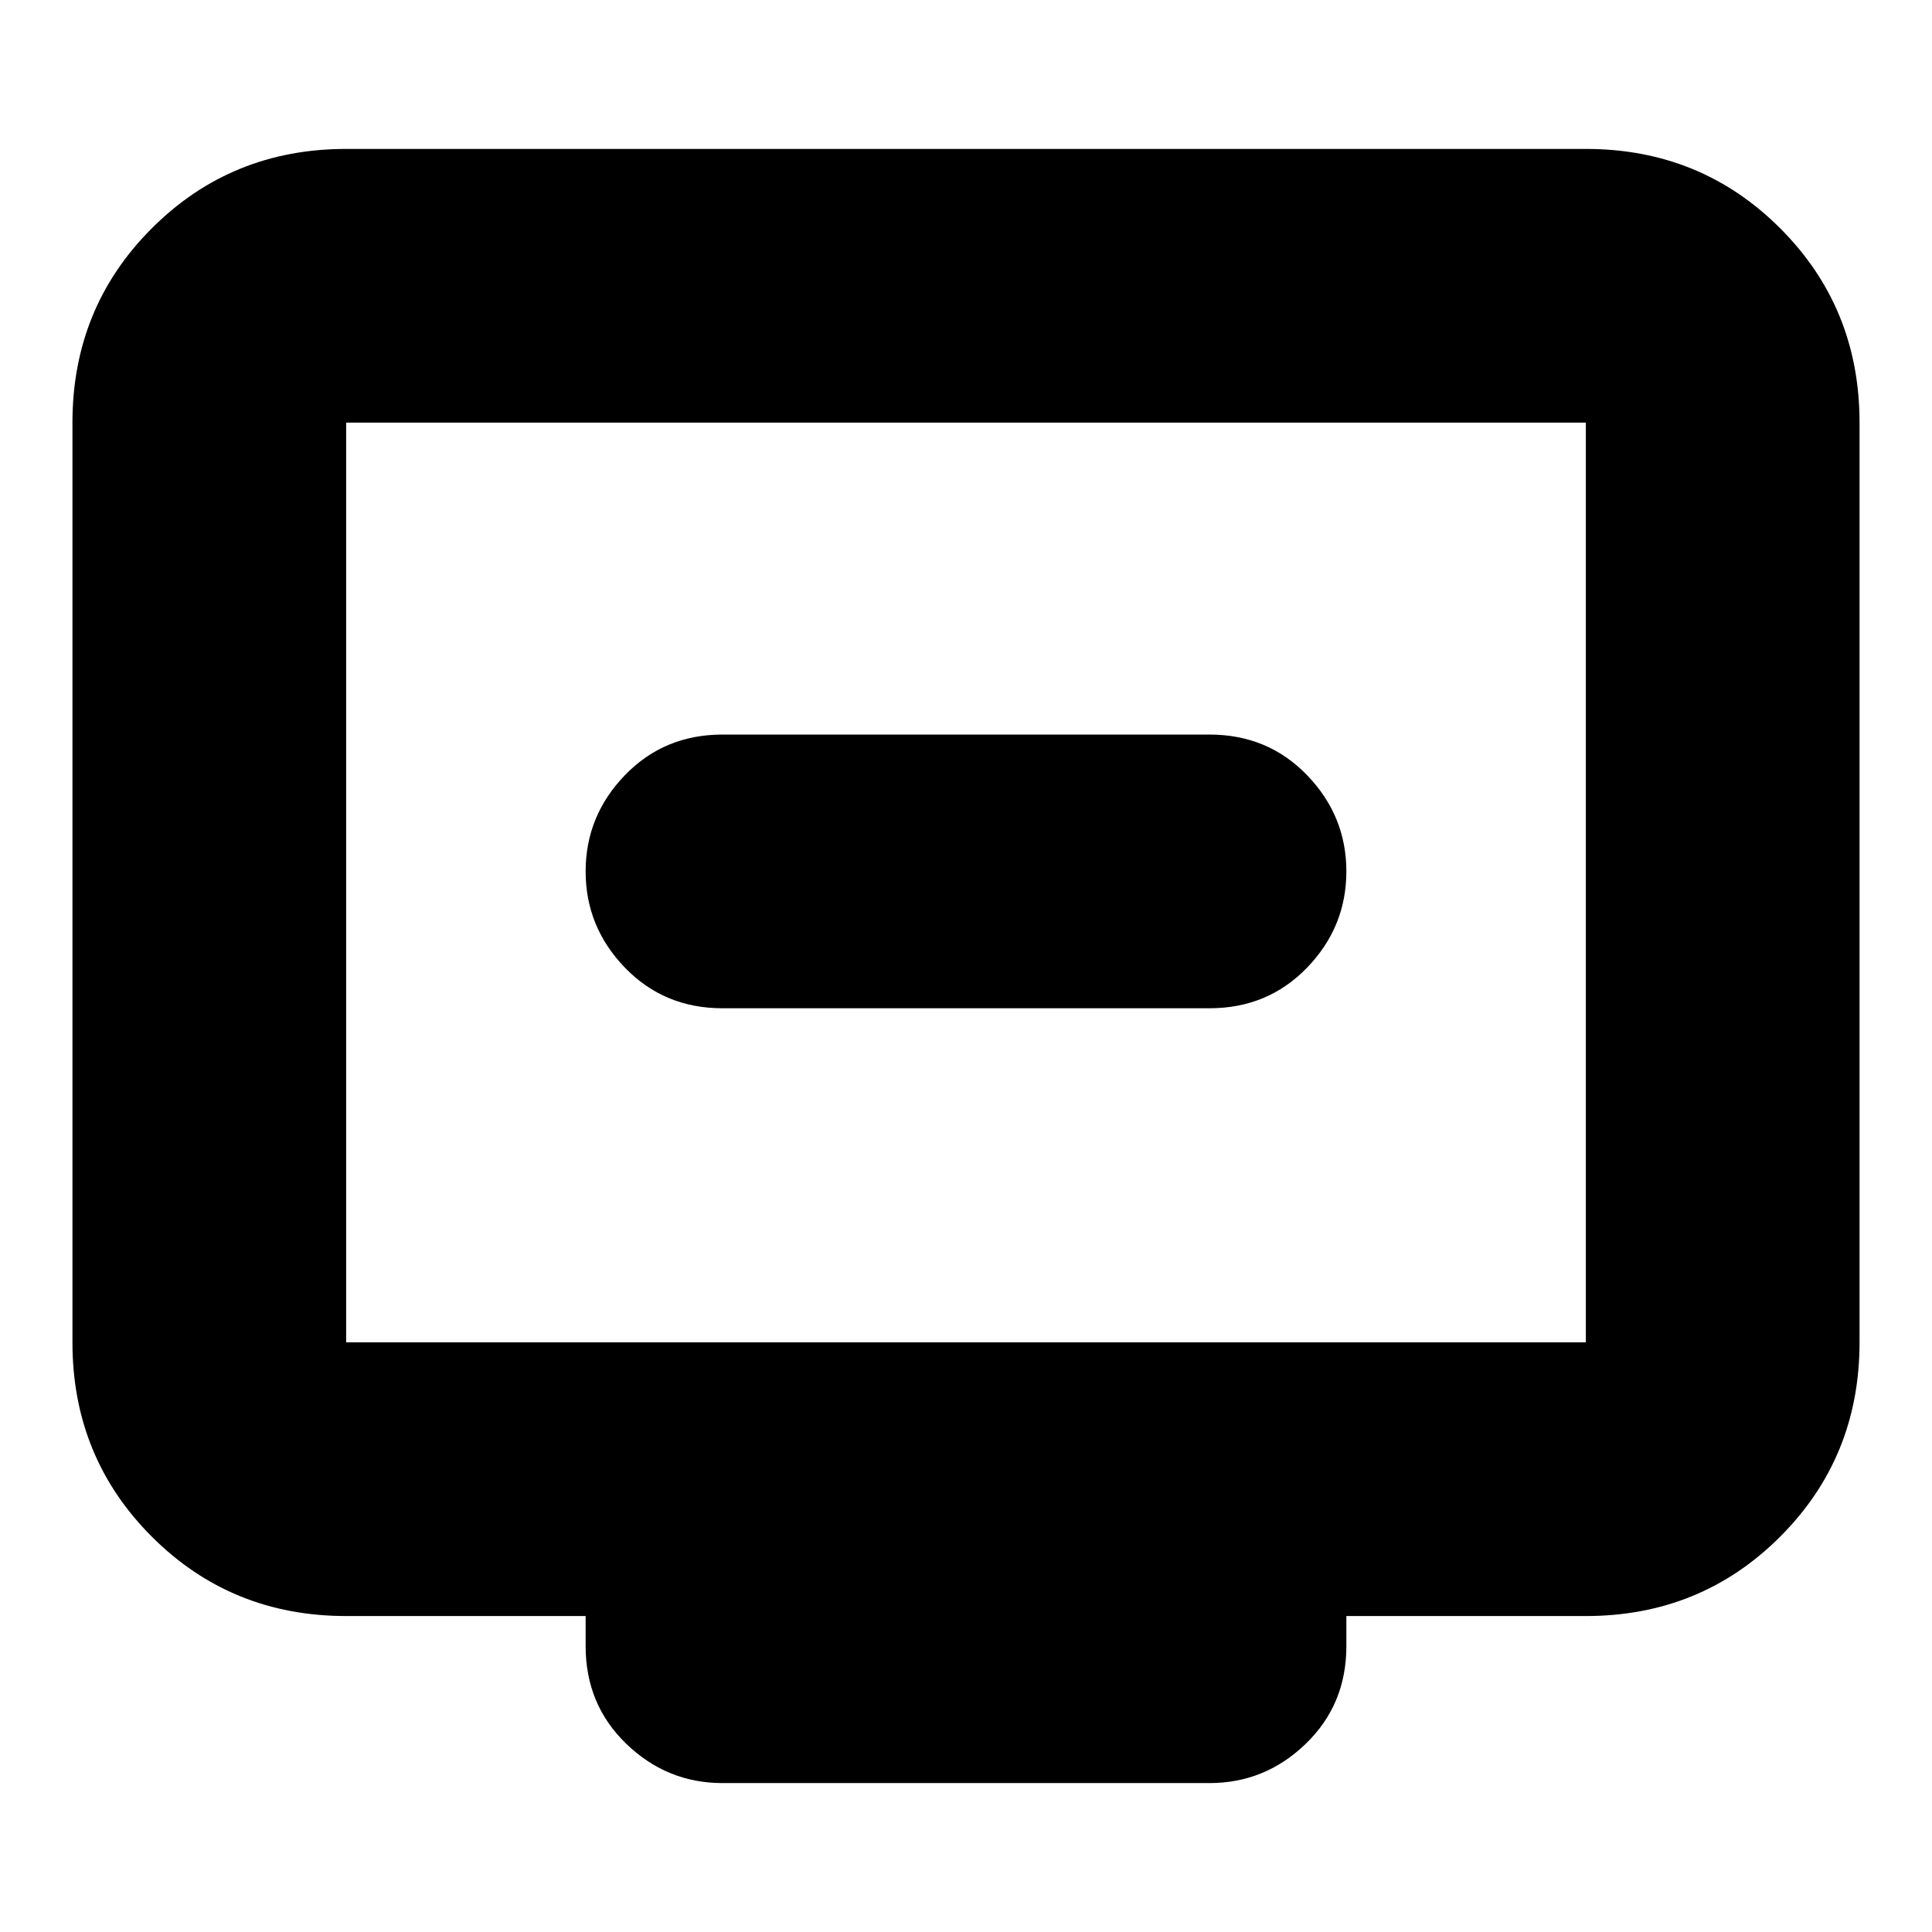 <svg xmlns="http://www.w3.org/2000/svg" height="24" viewBox="0 -960 960 960" width="24"><path d="M359-459h242q29 0 48.5-20.2T669-527q0-27.6-19.5-47.8Q630-595 601-595H359q-29 0-48.5 20.2T291-527q0 27.6 19.5 47.8Q330-459 359-459ZM172-157q-57.12 0-96.56-39.44Q36-235.88 36-293v-457q0-57.13 39.44-96.56Q114.88-886 172-886h616q57.13 0 96.56 39.44Q924-807.13 924-750v457q0 57.12-39.44 96.56Q845.13-157 788-157H669v15q0 29-20.2 48.5T601-74H359q-27.6 0-47.8-19.5Q291-113 291-142v-15H172Zm0-136h616v-457H172v457Zm0 0v-457 457Z"/></svg>